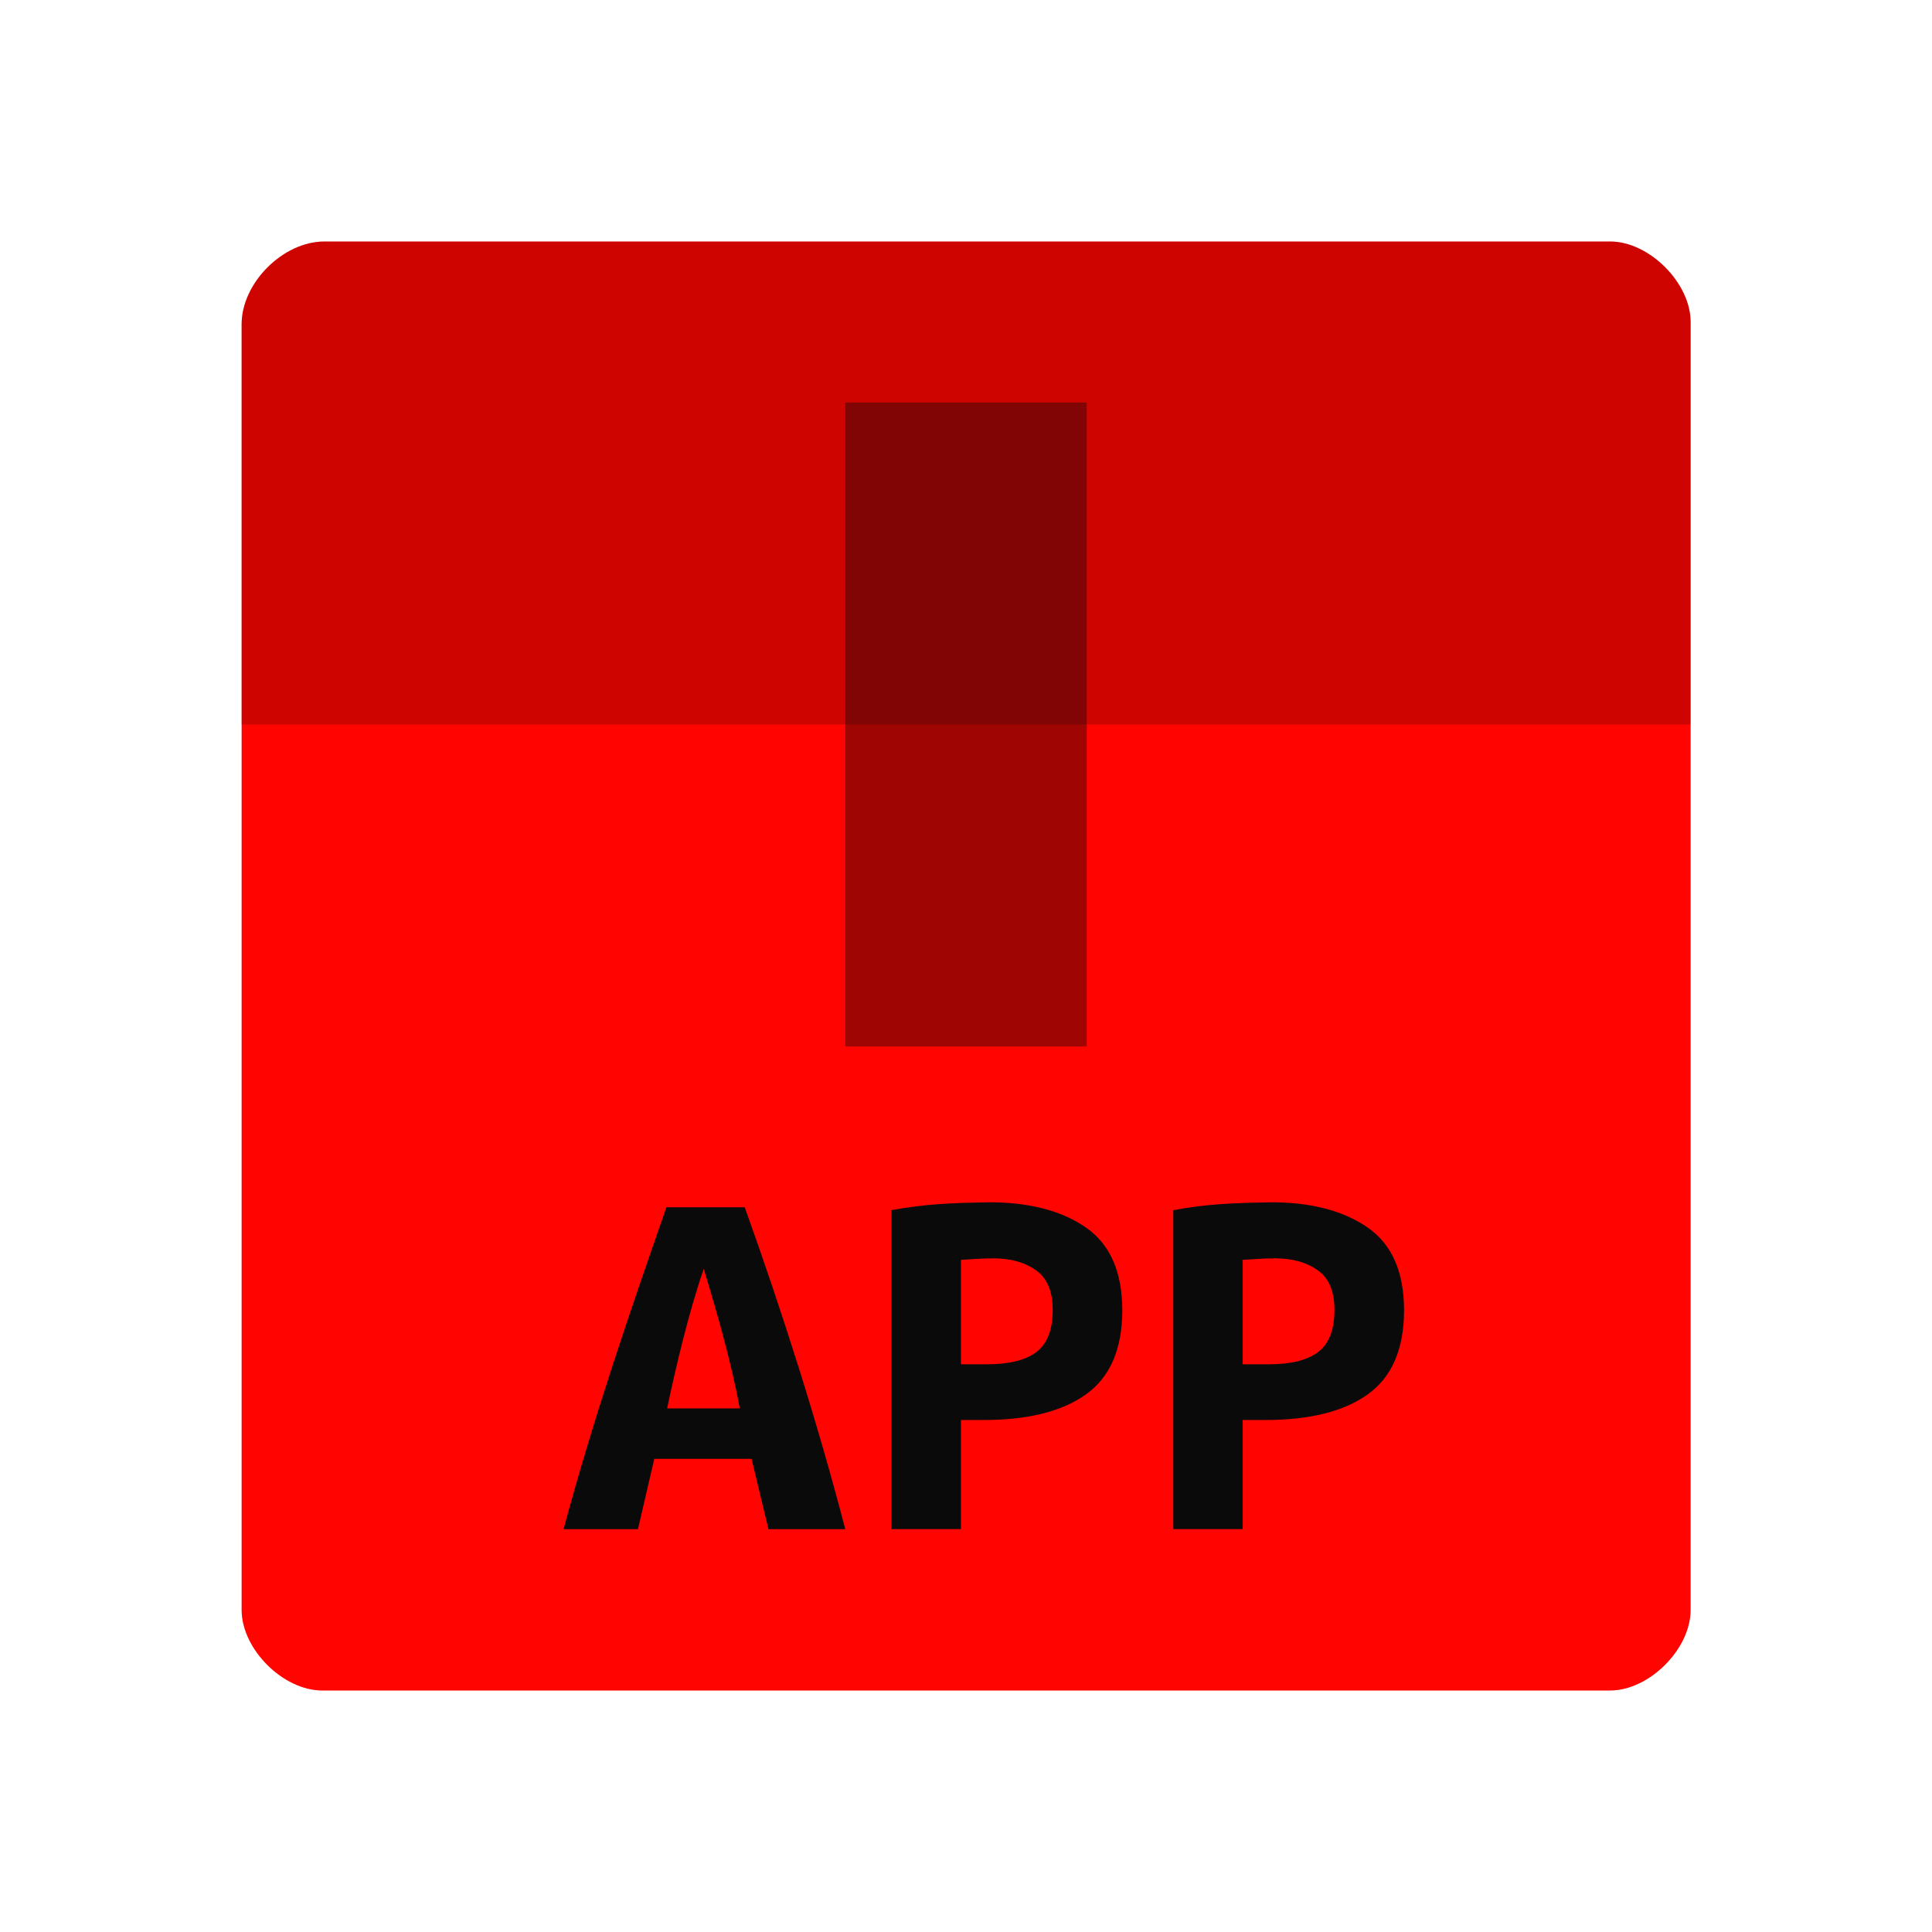 <svg viewBox="0 0 48 48" xmlns="http://www.w3.org/2000/svg">
 <path d="m8.06 6c-1.029 0-2.057 1.029-2.057 2.057v31.943c0 .971 1.029 2 2 2h32c .971 0 2-1.029 2-2v-32c0-.971-1.029-2-2-2z" fill="#ff0400"/>
 <g fill="#0a0a0a">
  <path d="m8.06 6c-1.029 0-2.057 1.029-2.057 2.057v9.943c4 0 32 0 36 0v-10c0-.971-1.029-2-2-2z" fill-opacity=".196"/>
  <path d="m21 10v16h6v-16z" fill-opacity=".392"/>
 </g>
 <g fill="#0a0a0a" transform="scale(1.036 .965)">
  <path d="m18.429 39.37l-.406-1.811h-2.332l-.392 1.811h-1.784c.72-2.879 1.61-5.651 2.467-8.288h1.878c.938 2.807 1.771 5.646 2.411 8.288zm-1.552-6.703c-.356 1.108-.665 2.504-.878 3.593h1.741c-.198-1.175-.554-2.5-.864-3.593z"/>
  <path d="m23.629 30.957c-.75.013-1.445.037-2.249.2v8.211h1.665v-2.809h.547c1.059 0 1.875-.218 2.449-.658.583-.447.873-1.171.873-2.165 0-.985-.288-1.69-.86-2.123-.576-.436-1.383-.676-2.424-.658zm.187 1.439c.433.002.772.109 1.031.31.262.202.398.536.398 1.02 0 .51-.131.876-.398 1.089-.262.209-.657.31-1.178.31h-.624v-2.689c.284-.015.486-.04.771-.038z"/>
  <path d="m30.386 30.957c-.75.013-1.445.037-2.249.2v8.211h1.665v-2.809h.547c1.059 0 1.875-.218 2.449-.658.583-.447.873-1.171.873-2.165 0-.985-.288-1.69-.86-2.123-.576-.436-1.383-.676-2.424-.658zm.187 1.439c.433.002.772.109 1.031.31.262.202.398.536.398 1.02 0 .51-.131.876-.398 1.089-.262.209-.657.31-1.178.31h-.624v-2.689c.284-.015.486-.04.771-.038z"/>
 </g>
</svg>
